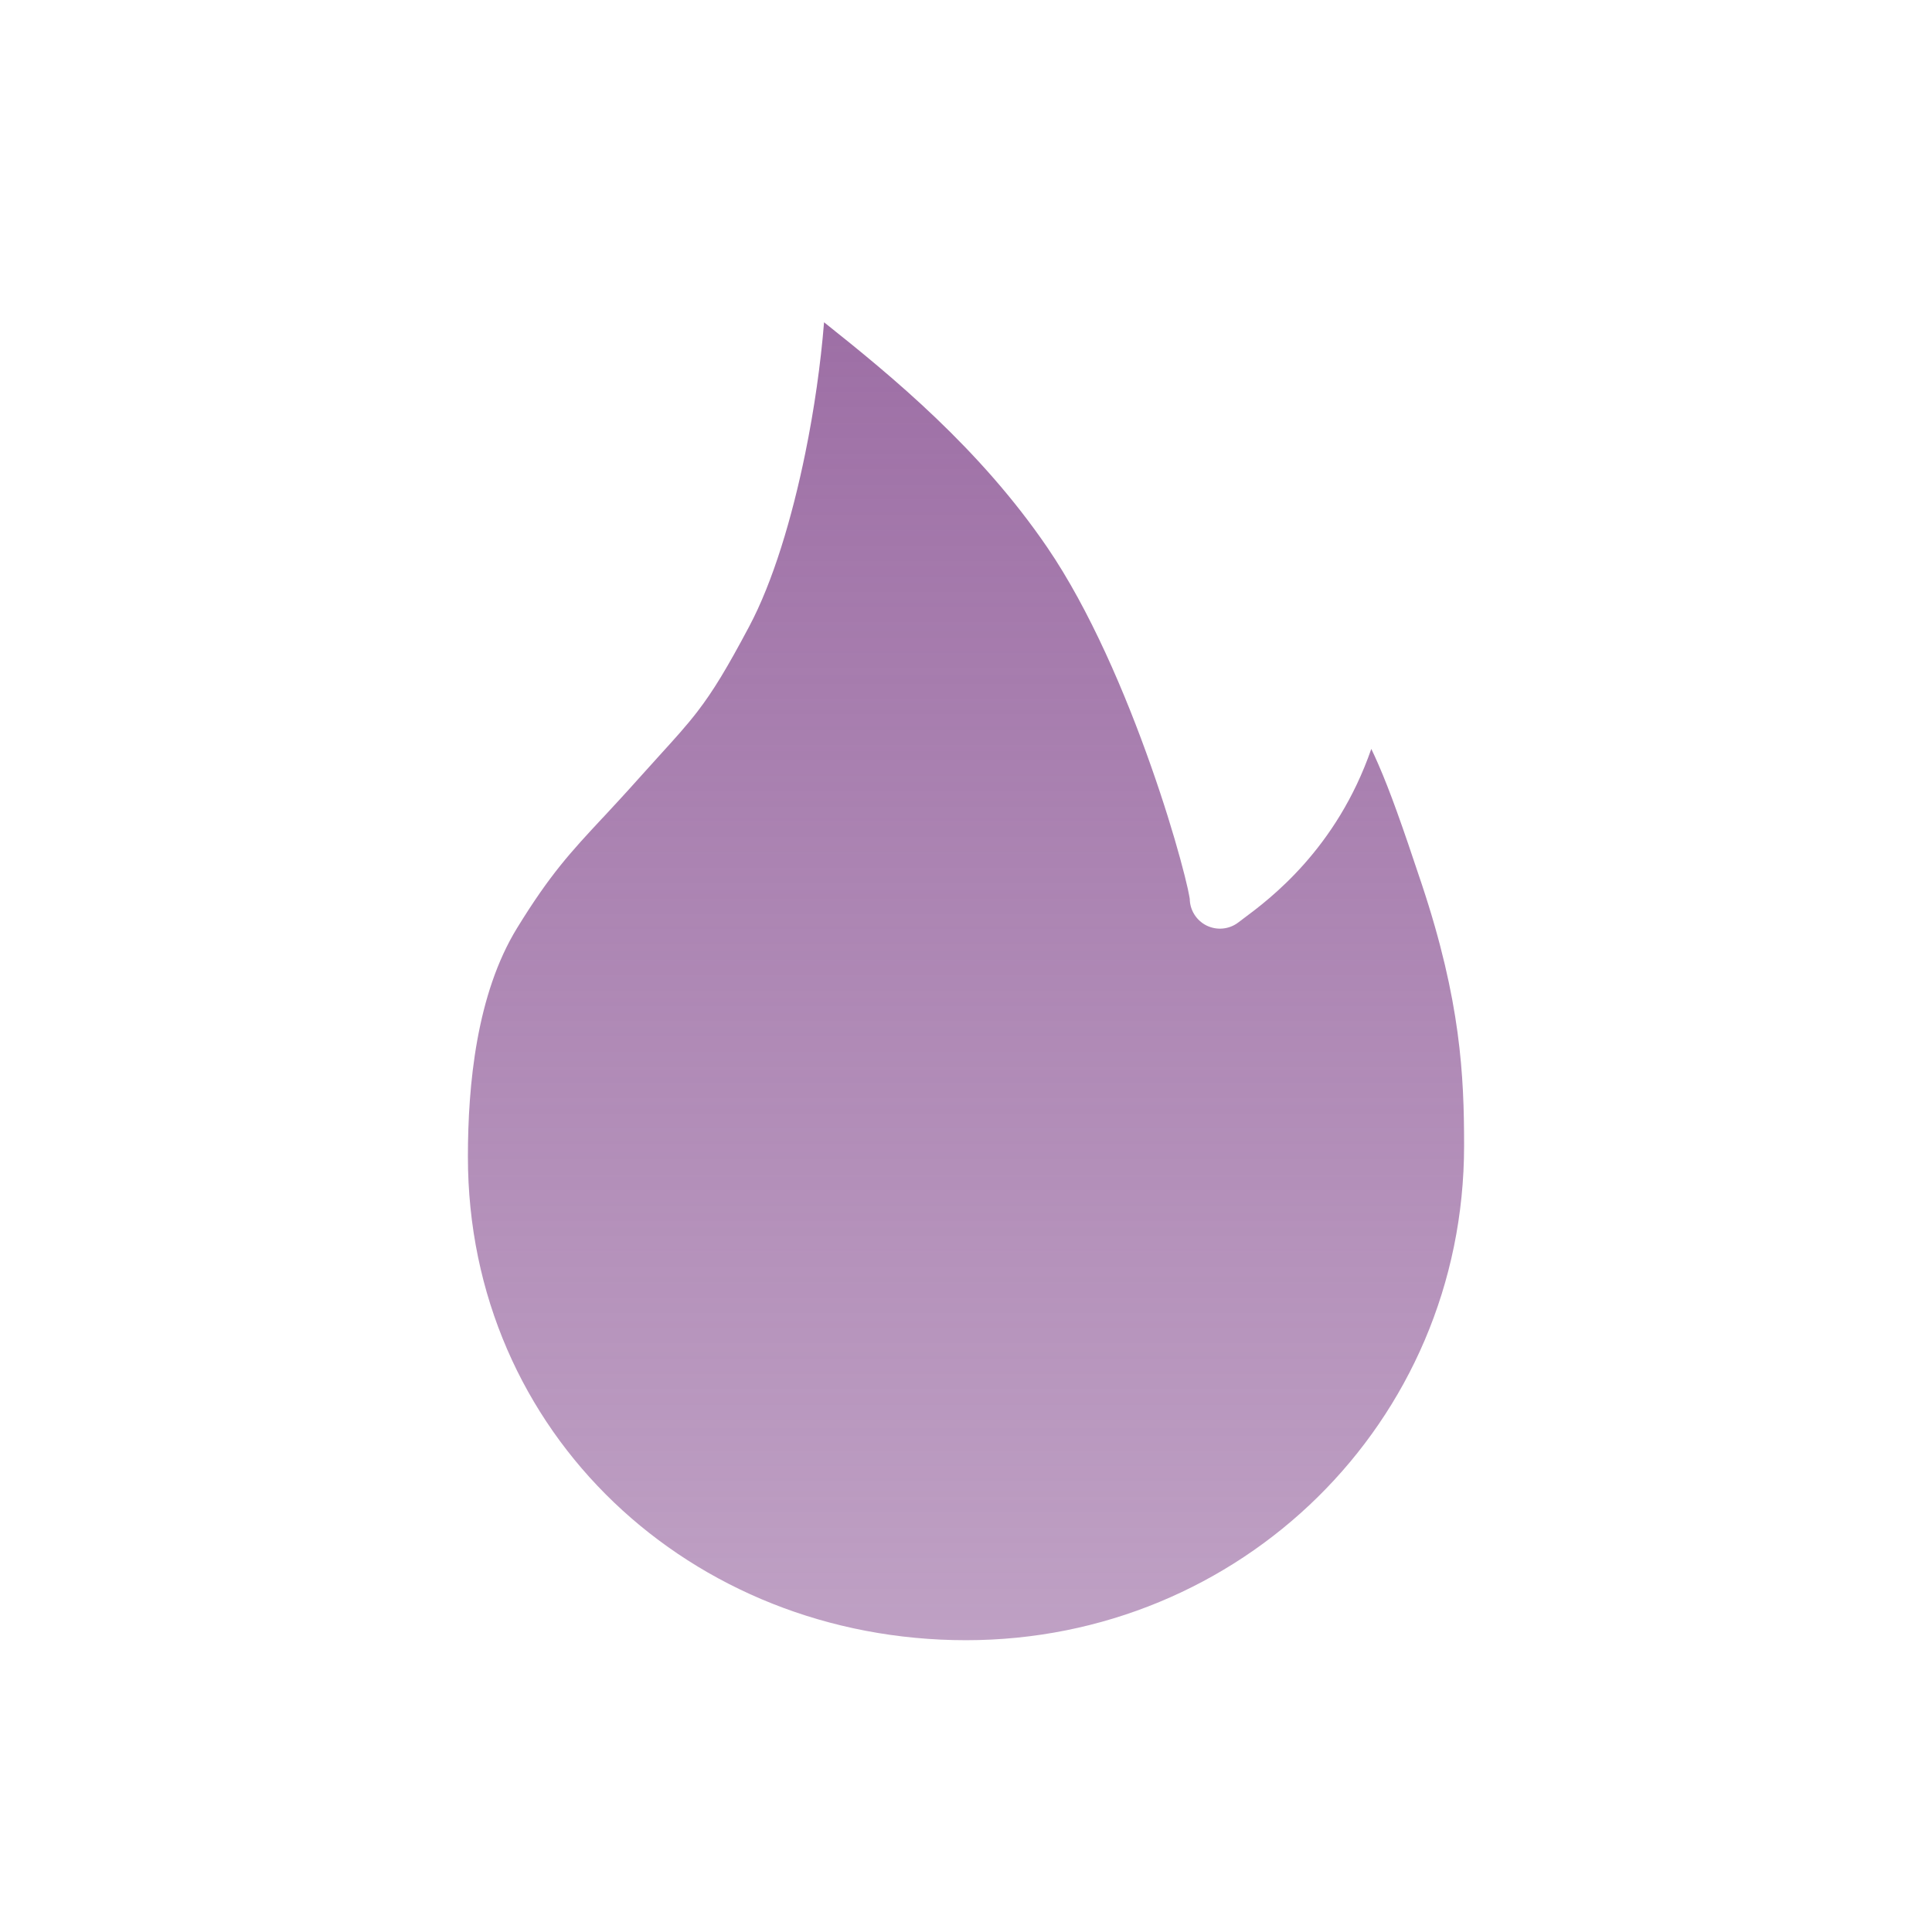 <svg width="32" height="32" viewBox="0 0 32 32" fill="none" xmlns="http://www.w3.org/2000/svg">
   <path fill-rule="evenodd" clip-rule="evenodd" d="M13.339 7.501C13.486 6.781 13.593 6.033 13.649 5.338C14.787 6.243 16.227 7.427 17.347 9.068C18.048 10.095 18.642 11.489 19.064 12.688C19.274 13.283 19.438 13.82 19.549 14.227C19.605 14.43 19.646 14.598 19.674 14.722C19.692 14.806 19.7 14.854 19.704 14.875L19.704 14.875L19.704 14.875C19.706 14.89 19.706 14.892 19.706 14.882C19.706 15.072 19.815 15.246 19.985 15.33C20.156 15.414 20.36 15.394 20.511 15.278C20.535 15.259 20.564 15.238 20.597 15.213C21.023 14.896 22.137 14.067 22.713 12.404C22.753 12.487 22.791 12.571 22.829 12.658C23.023 13.103 23.217 13.647 23.55 14.648C24.193 16.581 24.25 17.81 24.25 18.974C24.25 23.576 20.535 27.167 16 27.167C11.451 27.167 7.75 23.749 7.75 19.16C7.75 17.975 7.891 16.465 8.567 15.367C9.111 14.482 9.451 14.116 9.982 13.546L9.983 13.546C10.157 13.358 10.352 13.149 10.582 12.891C10.707 12.751 10.82 12.627 10.923 12.513L10.923 12.513C11.177 12.234 11.373 12.018 11.552 11.785C11.814 11.444 12.044 11.063 12.408 10.378C12.802 9.638 13.119 8.579 13.339 7.501Z" fill="url(#paint0_linear_12356_155169)"></path>
   <defs>
      <linearGradient id="paint0_linear_12356_155169" x1="16" y1="4.333" x2="16" y2="27.667" gradientUnits="userSpaceOnUse">
         <stop stop-color="#9C6DA4"></stop>
         <stop offset="1" stop-color="#9C6DA4" stop-opacity="0.64"></stop>
      </linearGradient>
   </defs>
</svg>
